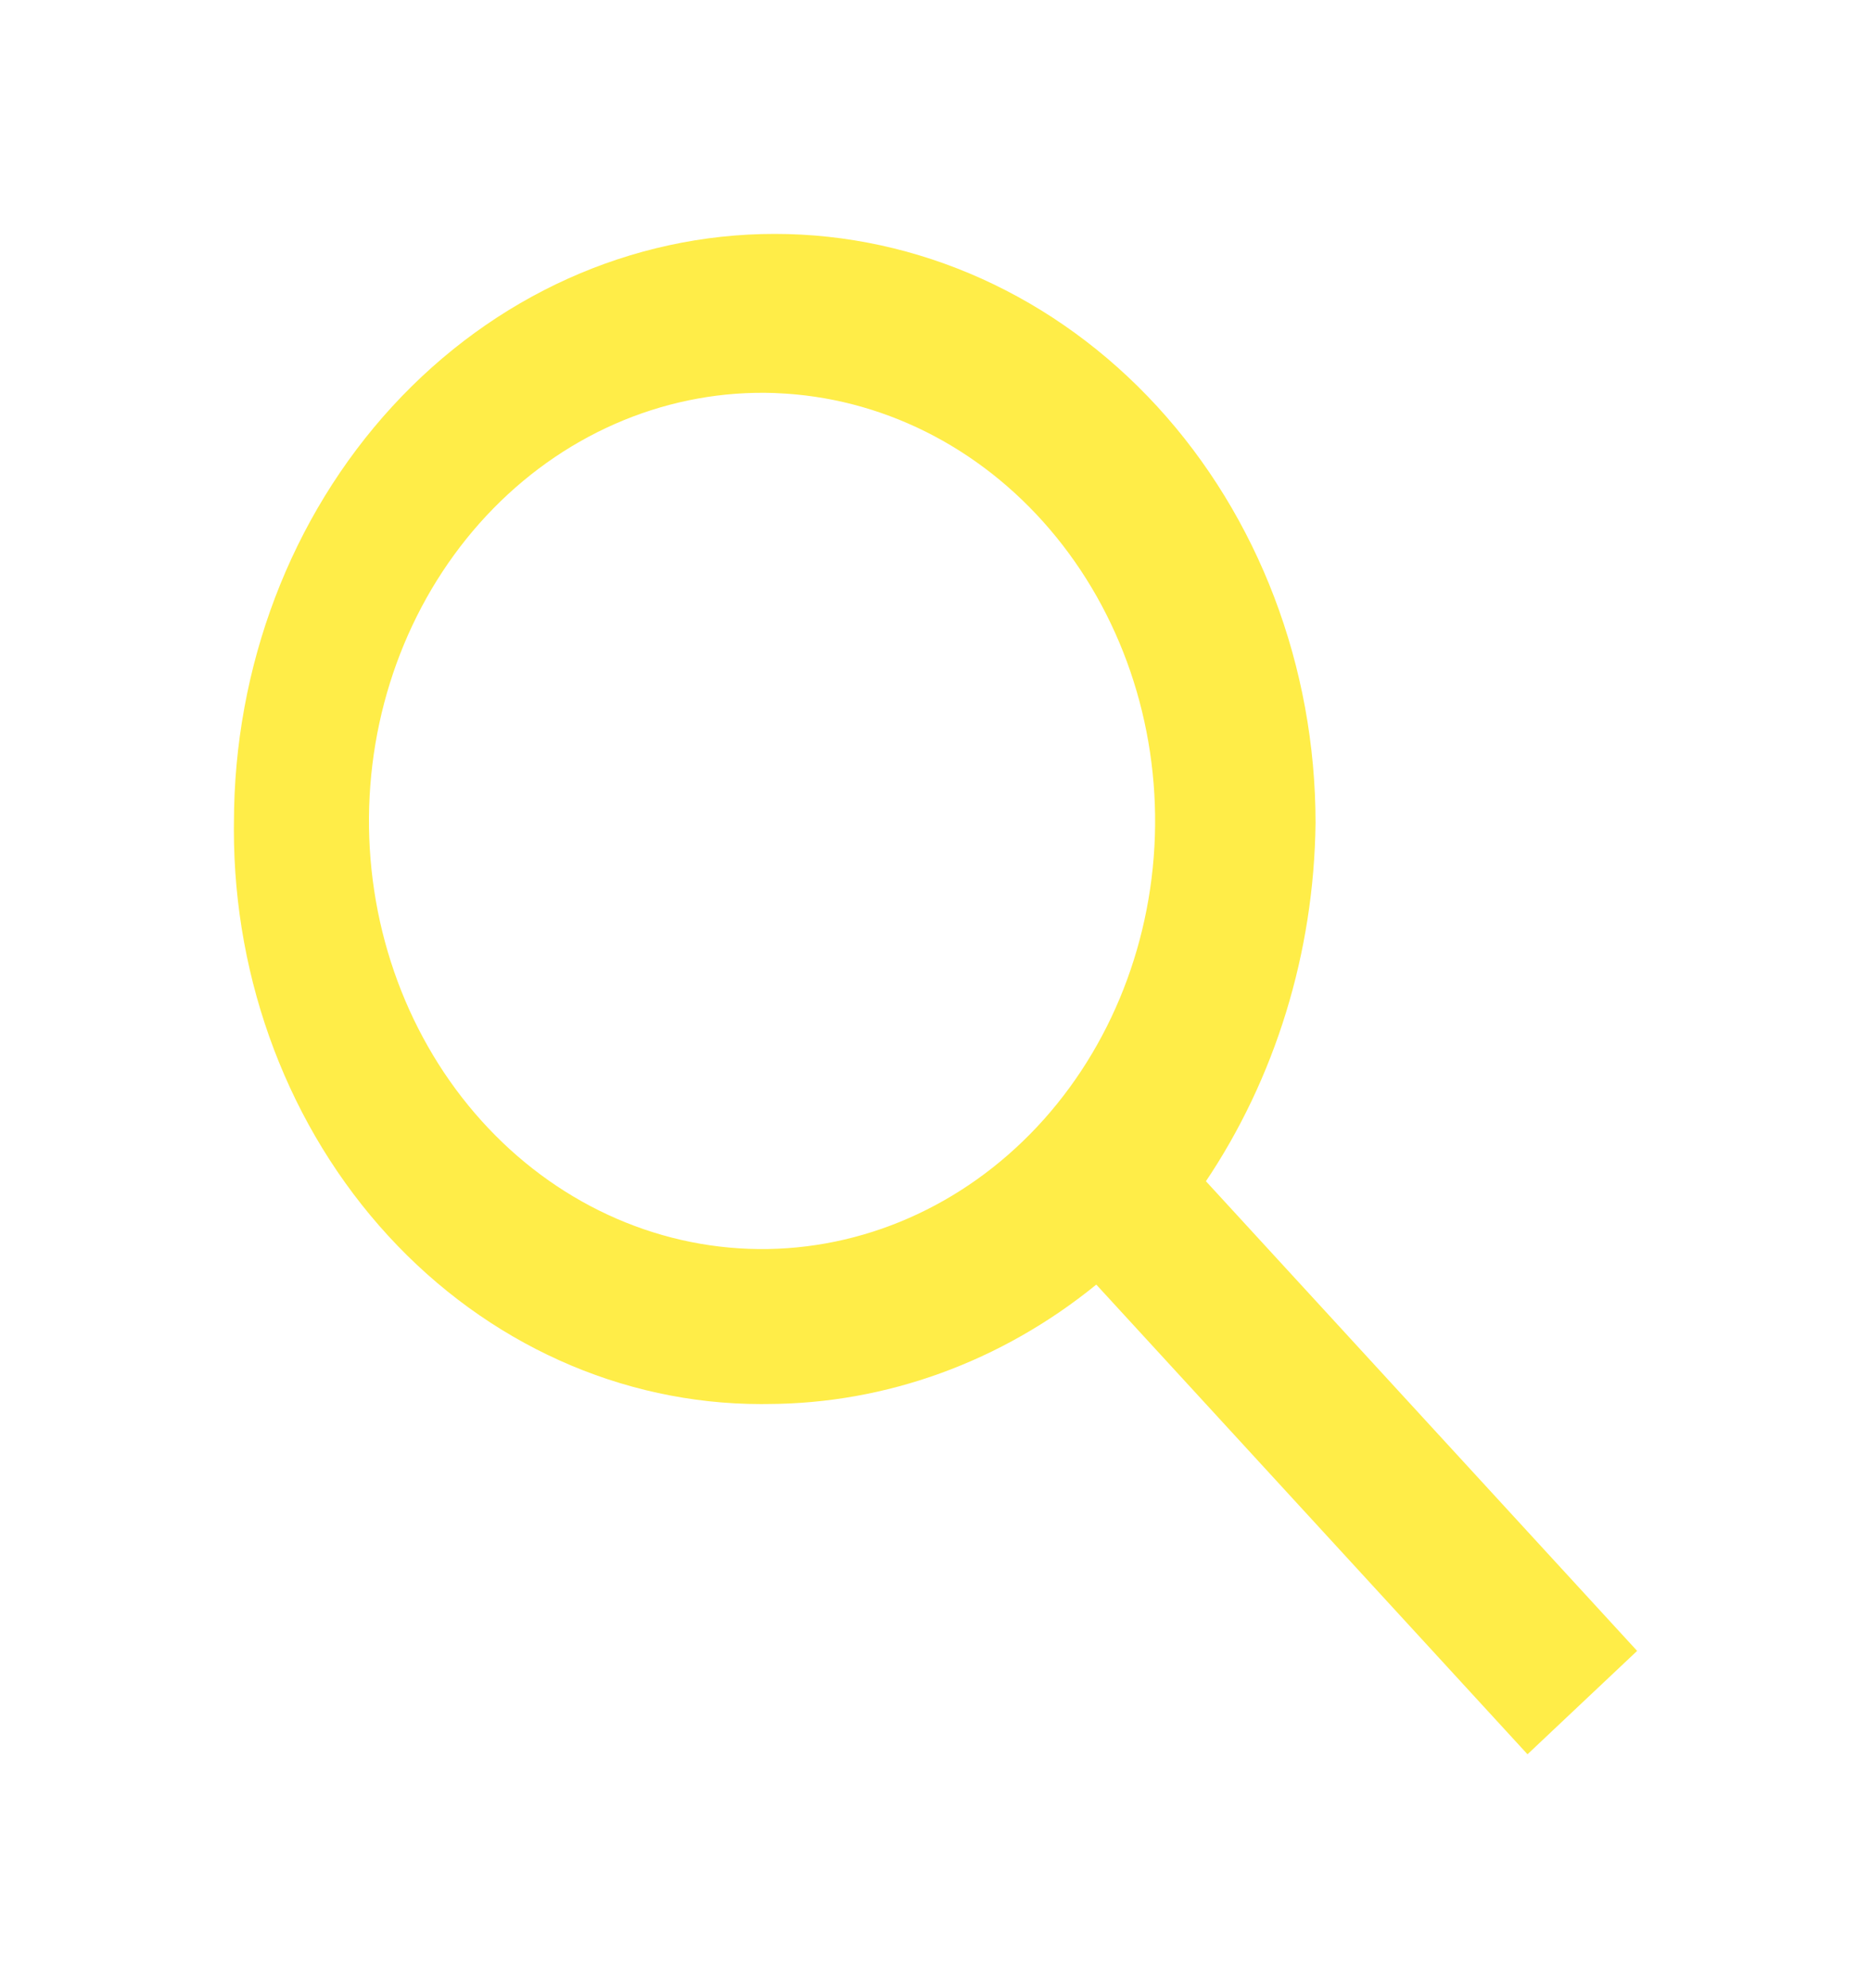 <svg width="32" height="34" viewBox="0 0 32 34" fill="none" xmlns="http://www.w3.org/2000/svg">
<g filter="url(#filter0_d_270_51)">
<path d="M26.125 26L18.75 17.968C17.126 19.289 15.154 20.005 13.127 20.01H13.125L13.018 20.011C10.626 20.011 8.332 18.976 6.641 17.135C4.95 15.293 4 12.795 4 10.19L4.001 10.067V10.073C4.001 7.402 4.975 4.839 6.71 2.95C8.445 1.061 10.797 0 13.25 0C15.704 0 18.056 1.061 19.791 2.95C21.525 4.839 22.5 7.402 22.5 10.073C22.474 12.29 21.812 14.443 20.606 16.229L20.625 16.2L28 24.232L26.125 26ZM13.25 2.721C11.47 2.659 9.739 3.368 8.438 4.695C7.138 6.021 6.374 7.855 6.314 9.795C6.255 11.734 6.905 13.62 8.121 15.037C9.337 16.455 11.021 17.289 12.802 17.356C14.582 17.423 16.314 16.717 17.618 15.394C18.921 14.071 19.688 12.239 19.752 10.299C19.815 8.36 19.169 6.473 17.955 5.052C16.742 3.631 15.06 2.794 13.279 2.723L13.25 2.721Z" fill="#FFED48"/>
</g>
<defs>
<filter id="filter0_d_270_51" x="0" y="0" width="32" height="34" filterUnits="userSpaceOnUse" color-interpolation-filters="sRGB">
<feFlood flood-opacity="0" result="BackgroundImageFix"/>
<feColorMatrix in="SourceAlpha" type="matrix" values="0 0 0 0 0 0 0 0 0 0 0 0 0 0 0 0 0 0 127 0" result="hardAlpha"/>
<feOffset dy="4"/>
<feGaussianBlur stdDeviation="2"/>
<feComposite in2="hardAlpha" operator="out"/>
<feColorMatrix type="matrix" values="0 0 0 0 0.962 0 0 0 0 0.962 0 0 0 0 0.962 0 0 0 0.23 0"/>
<feBlend mode="normal" in2="BackgroundImageFix" result="effect1_dropShadow_270_51"/>
<feBlend mode="normal" in="SourceGraphic" in2="effect1_dropShadow_270_51" result="shape"/>
</filter>
</defs>
</svg>
